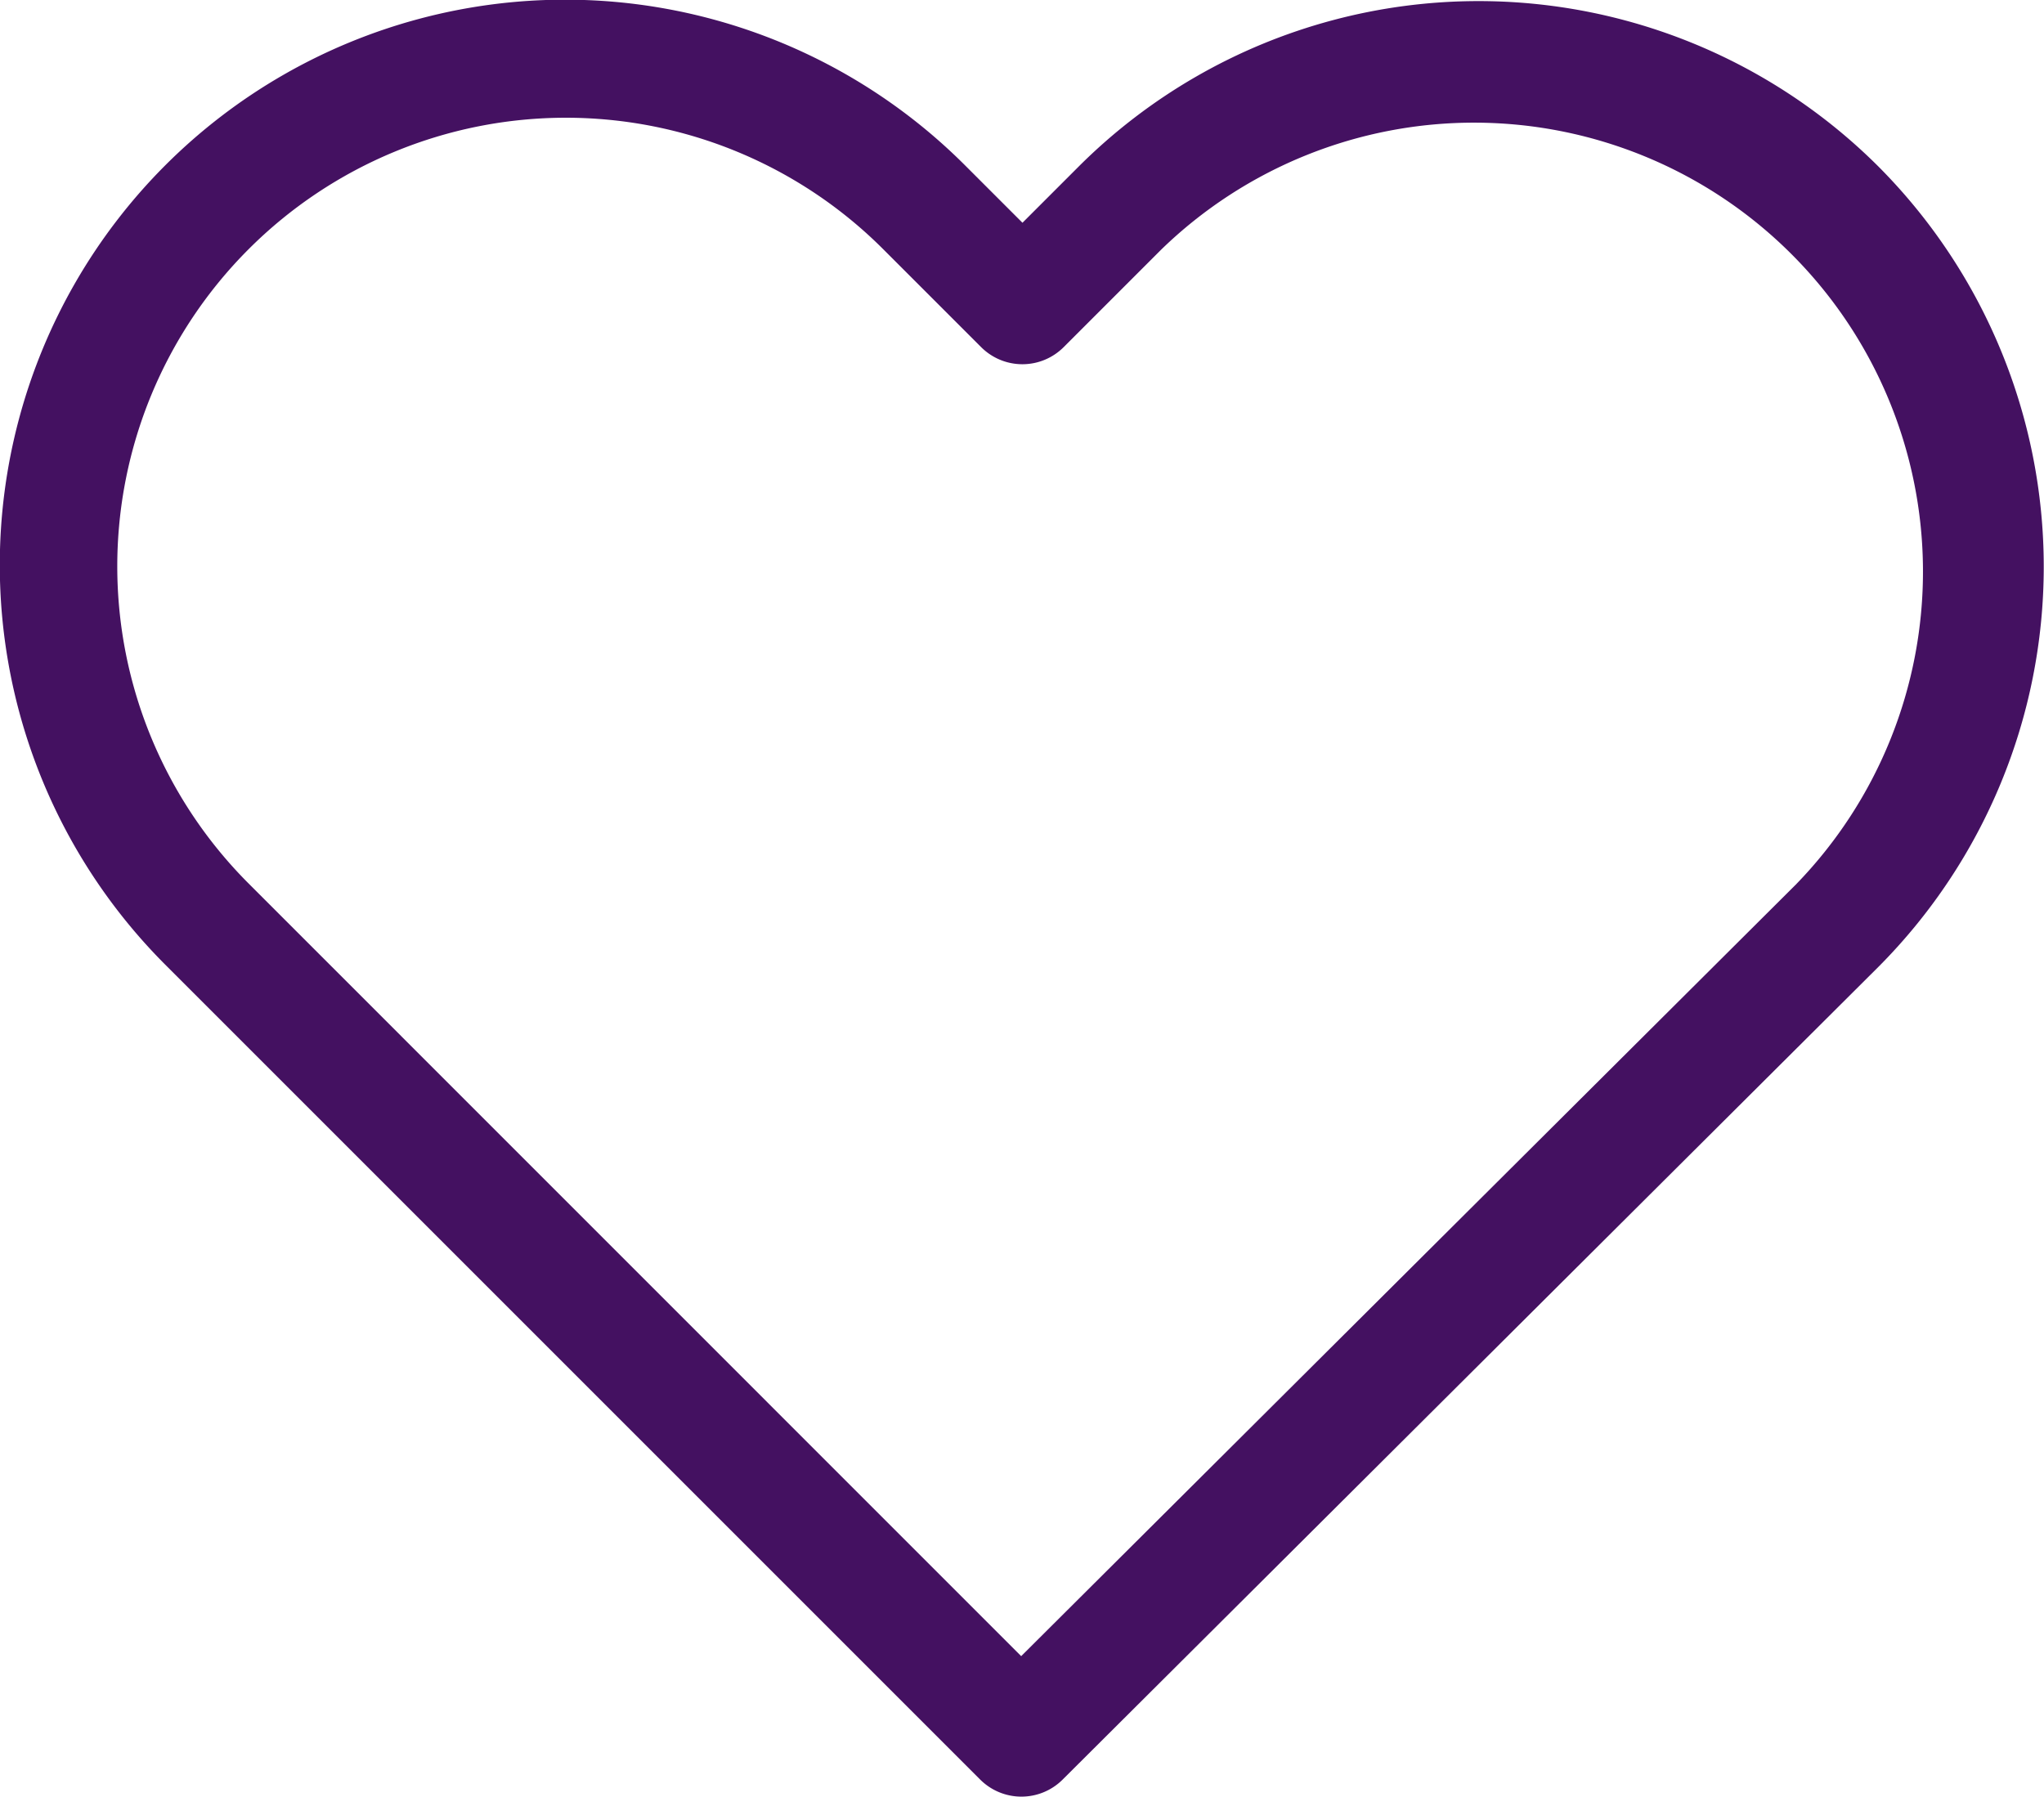 <svg xmlns="http://www.w3.org/2000/svg" xmlns:xlink="http://www.w3.org/1999/xlink" viewBox="0 0 175.16 153.99"><defs><style>.cls-1{fill:#441161;}</style></defs><title>add_to_favourites_off</title><g id="Слой_2" data-name="Слой 2"><g id="Слой_1-2" data-name="Слой 1"><path class="cls-1" d="M161,14.3a48.5,48.5,0,0,0-68.59,0l-4.79,4.79-4.86-4.86a48.46,48.46,0,0,0-68.59-.07,48.46,48.46,0,0,0,.07,68.59L84,152.51a5,5,0,0,0,7.06,0l69.89-69.63A48.59,48.59,0,0,0,161,14.3Zm-7.13,61.53-66.36,66.1L21.31,75.72A38.44,38.44,0,1,1,75.68,21.35l8.39,8.39a5,5,0,0,0,7.09,0l8.32-8.32a38.47,38.47,0,0,1,54.4,54.4Z"/></g></g></svg>